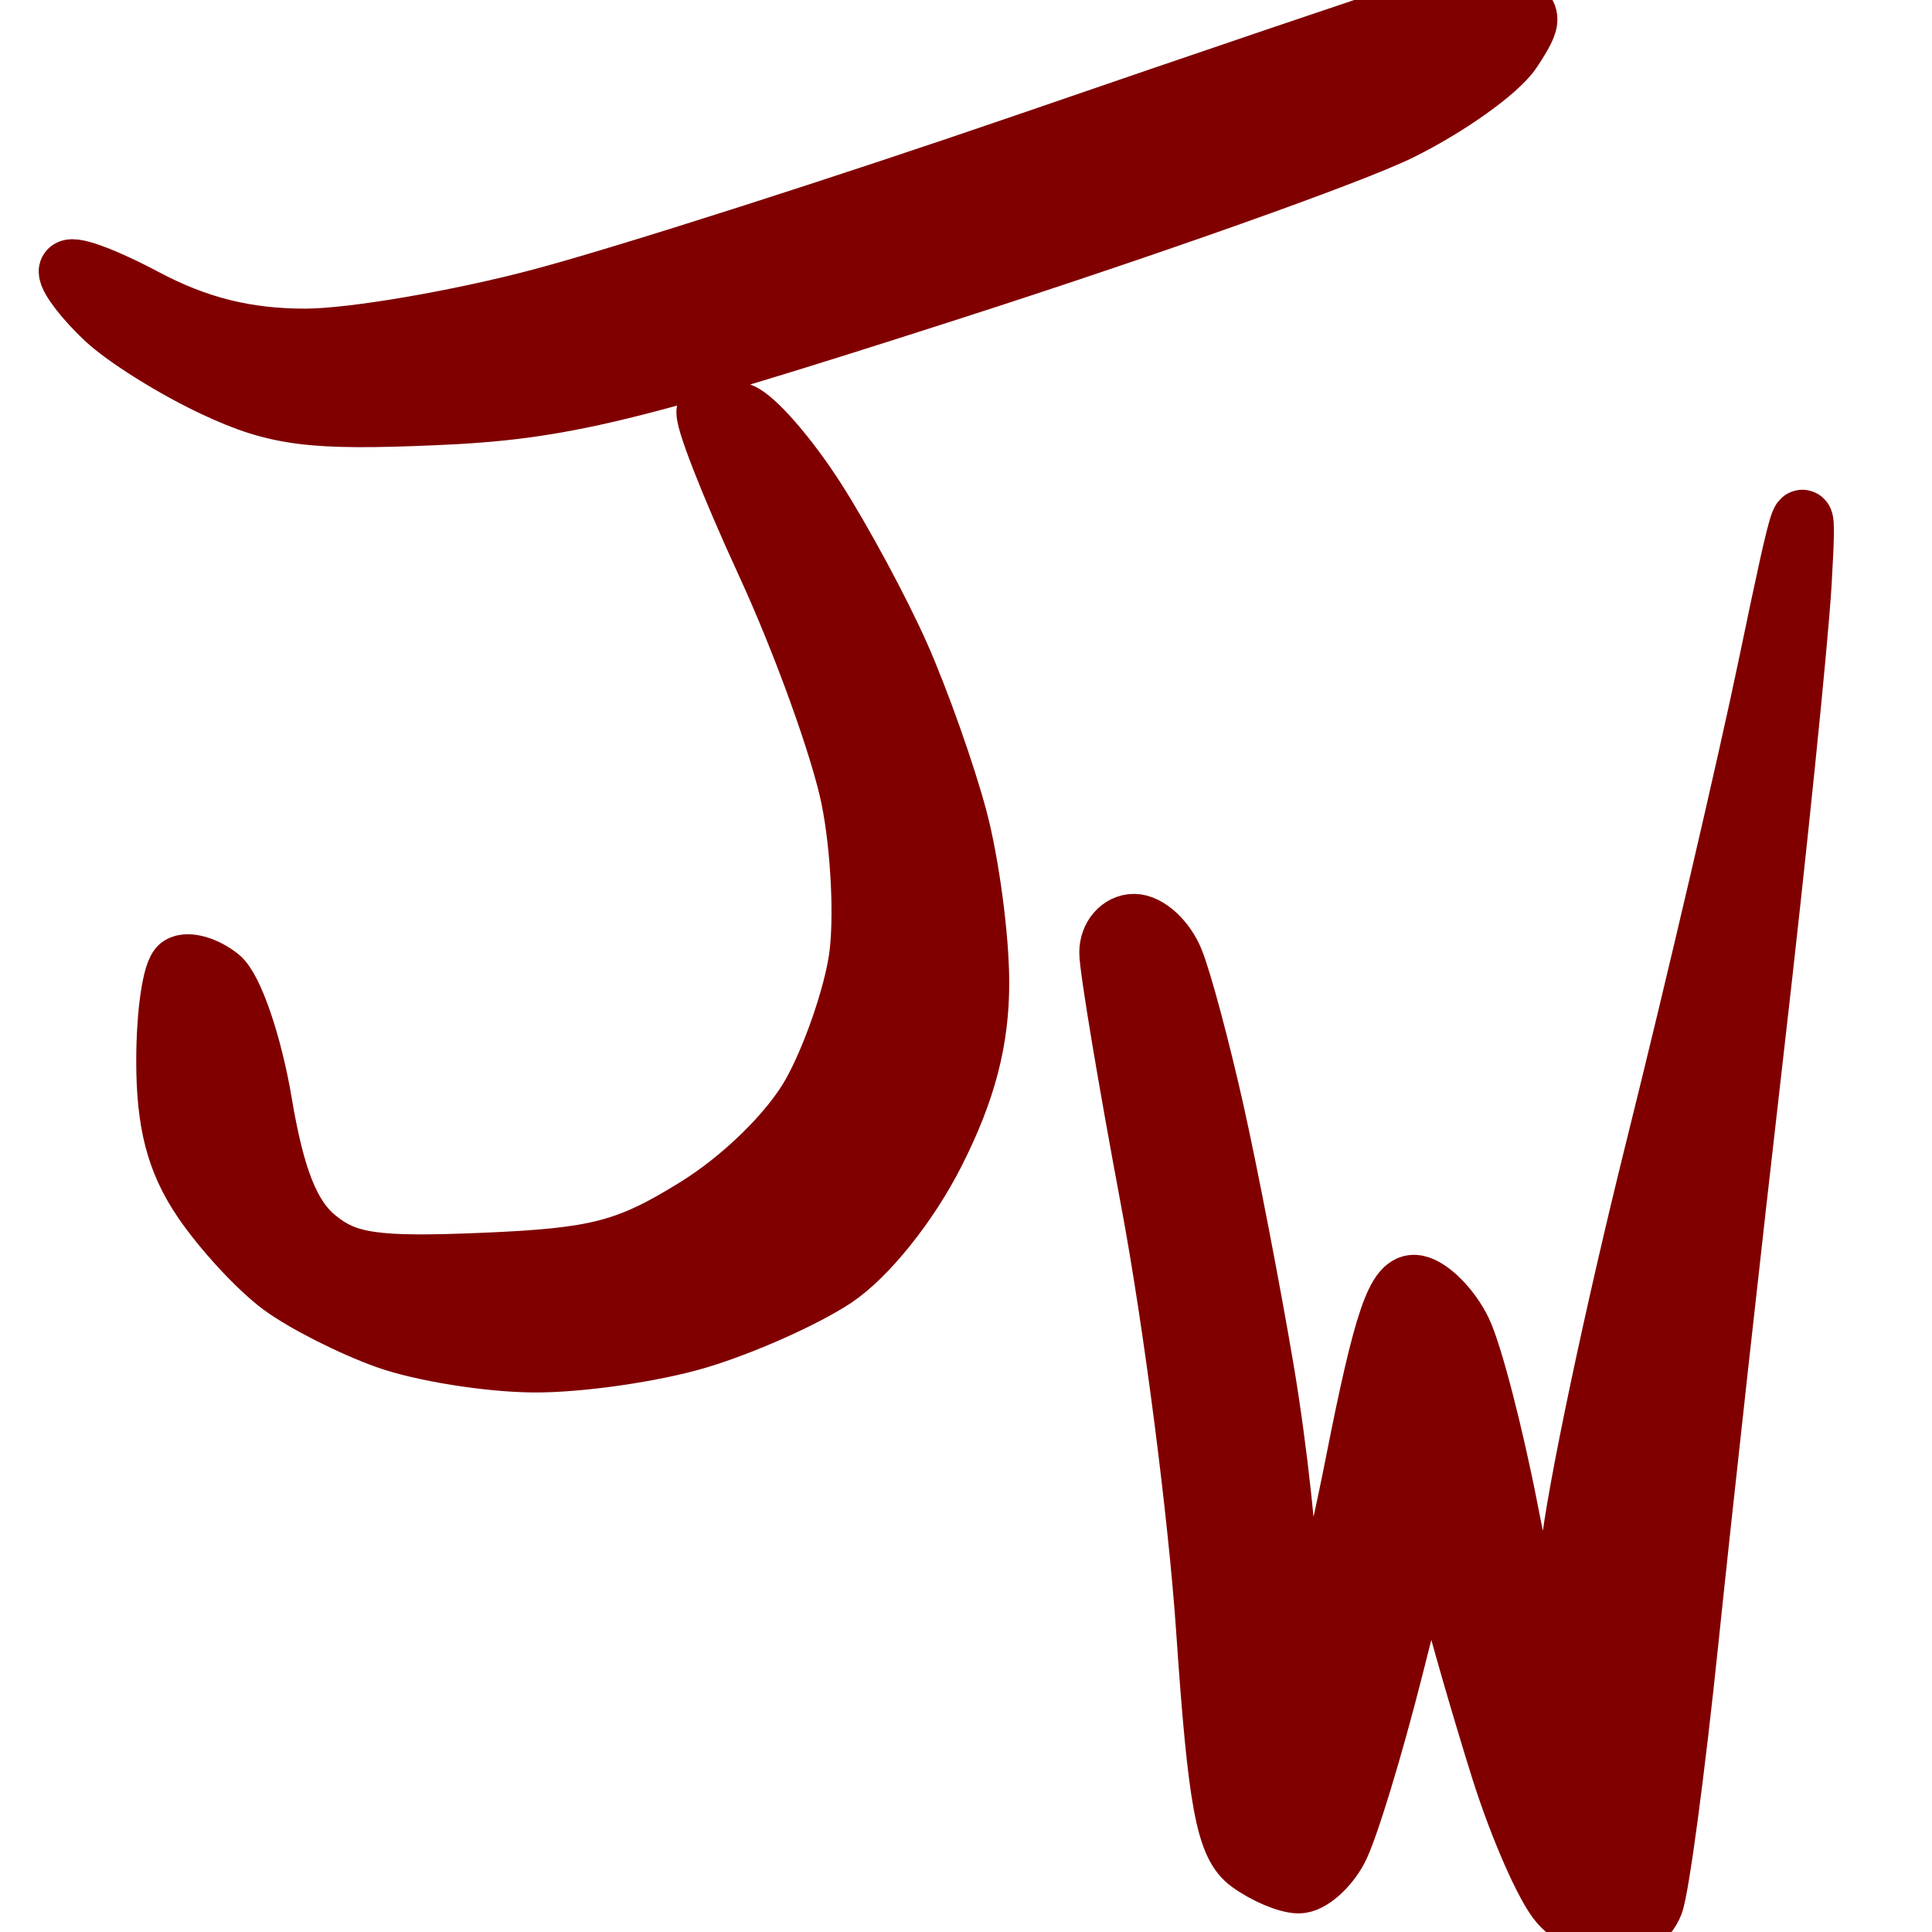 <?xml version="1.0" encoding="UTF-8" standalone="no"?>
<!-- Created with Inkscape (http://www.inkscape.org/) -->
<svg width="64" height="64" viewBox="0 0 64 64" version="1.1" id="svg5" xml:space="preserve" xmlns="http://www.w3.org/2000/svg" xmlns:svg="http://www.w3.org/2000/svg">
    <style>
        path {
            fill: maroon;
            stroke: maroon;
        }
        @media (prefers-color-scheme: dark) {
            path {
                fill: indianred;
                stroke: indianred;
            }
        }
    </style>
    <defs id="defs2"/><g id="layer1"><path style="stroke-width:2" d="M 51.68,63.058 C 51.212,62.539 50.332,60.54 49.725,58.615 49.119,56.689 48.349,54.026 48.014,52.695 l -0.608,-2.419 -1.246,4.929 c -0.685,2.711 -1.517,5.435 -1.848,6.054 -0.331,0.619 -0.911,1.125 -1.288,1.125 -0.377,0 -1.114,-0.313 -1.636,-0.695 C 40.614,61.123 40.35,59.702 39.962,54.016 39.701,50.177 38.872,43.765 38.122,39.766 c -0.75,-3.999 -1.367,-7.694 -1.369,-8.213 -0.003,-0.518 0.364,-0.942 0.814,-0.942 0.451,0 1.04,0.545 1.31,1.212 0.27,0.666 0.87,2.908 1.334,4.981 0.464,2.073 1.207,5.922 1.652,8.552 0.445,2.63 0.809,6.011 0.809,7.512 0,1.735 0.188,2.542 0.514,2.215 0.283,-0.283 1.054,-3.249 1.713,-6.591 0.942,-4.777 1.376,-6.042 2.025,-5.917 0.454,0.088 1.122,0.763 1.483,1.502 0.361,0.738 1.067,3.463 1.568,6.055 0.501,2.592 1.09,4.712 1.307,4.712 0.218,0 0.555,-1.556 0.75,-3.458 0.195,-1.902 1.46,-7.9 2.812,-13.329 1.352,-5.429 3.038,-12.657 3.747,-16.064 1.181,-5.676 1.271,-5.901 1.086,-2.693 -0.112,1.925 -0.817,8.832 -1.568,15.348 -0.751,6.516 -1.73,15.364 -2.176,19.663 -0.446,4.298 -0.972,8.236 -1.169,8.751 C 54.566,63.579 53.983,64 53.468,64 52.953,64 52.149,63.576 51.68,63.058 Z M 12.814,44.348 C 11.647,43.932 10.071,43.133 9.314,42.572 8.556,42.011 7.391,40.751 6.725,39.772 5.845,38.479 5.513,37.21 5.513,35.141 c 0,-1.568 0.207,-2.978 0.459,-3.134 0.253,-0.156 0.833,0.011 1.289,0.372 0.456,0.361 1.093,2.231 1.416,4.156 0.419,2.503 0.93,3.783 1.794,4.493 1.004,0.824 1.949,0.961 5.573,0.808 3.738,-0.158 4.744,-0.42 7.007,-1.82 1.56,-0.965 3.136,-2.51 3.845,-3.77 0.661,-1.174 1.36,-3.182 1.554,-4.461 0.194,-1.28 0.081,-3.679 -0.251,-5.332 -0.332,-1.653 -1.599,-5.166 -2.815,-7.806 -1.216,-2.64 -2.1,-4.911 -1.964,-5.047 0.136,-0.136 0.634,-0.099 1.107,0.082 0.473,0.181 1.586,1.462 2.473,2.845 0.888,1.383 2.148,3.723 2.802,5.2 0.653,1.477 1.511,3.898 1.906,5.38 0.395,1.482 0.721,3.924 0.724,5.426 0.004,1.921 -0.433,3.598 -1.475,5.654 -0.863,1.704 -2.247,3.431 -3.318,4.141 -1.01,0.669 -3.054,1.578 -4.541,2.02 -1.487,0.442 -3.932,0.792 -5.433,0.779 -1.501,-0.013 -3.685,-0.364 -4.853,-0.78 z M 7.129,12.826 C 5.796,12.205 4.16,11.184 3.493,10.558 2.827,9.933 2.282,9.228 2.282,8.991 c 0,-0.236 1.127,0.17 2.504,0.902 1.746,0.928 3.358,1.331 5.326,1.331 1.553,0 5.091,-0.605 7.863,-1.344 C 20.747,9.14 27.983,6.826 34.055,4.737 40.127,2.648 45.967,0.668 47.032,0.337 c 1.065,-0.331 2.365,-0.437 2.889,-0.236 0.857,0.329 0.873,0.485 0.159,1.57 C 49.644,2.335 47.981,3.524 46.383,4.314 44.786,5.105 38.027,7.505 31.362,9.646 20.809,13.038 18.62,13.568 14.399,13.749 10.319,13.924 9.168,13.778 7.129,12.826 Z" id="path364"/></g></svg>